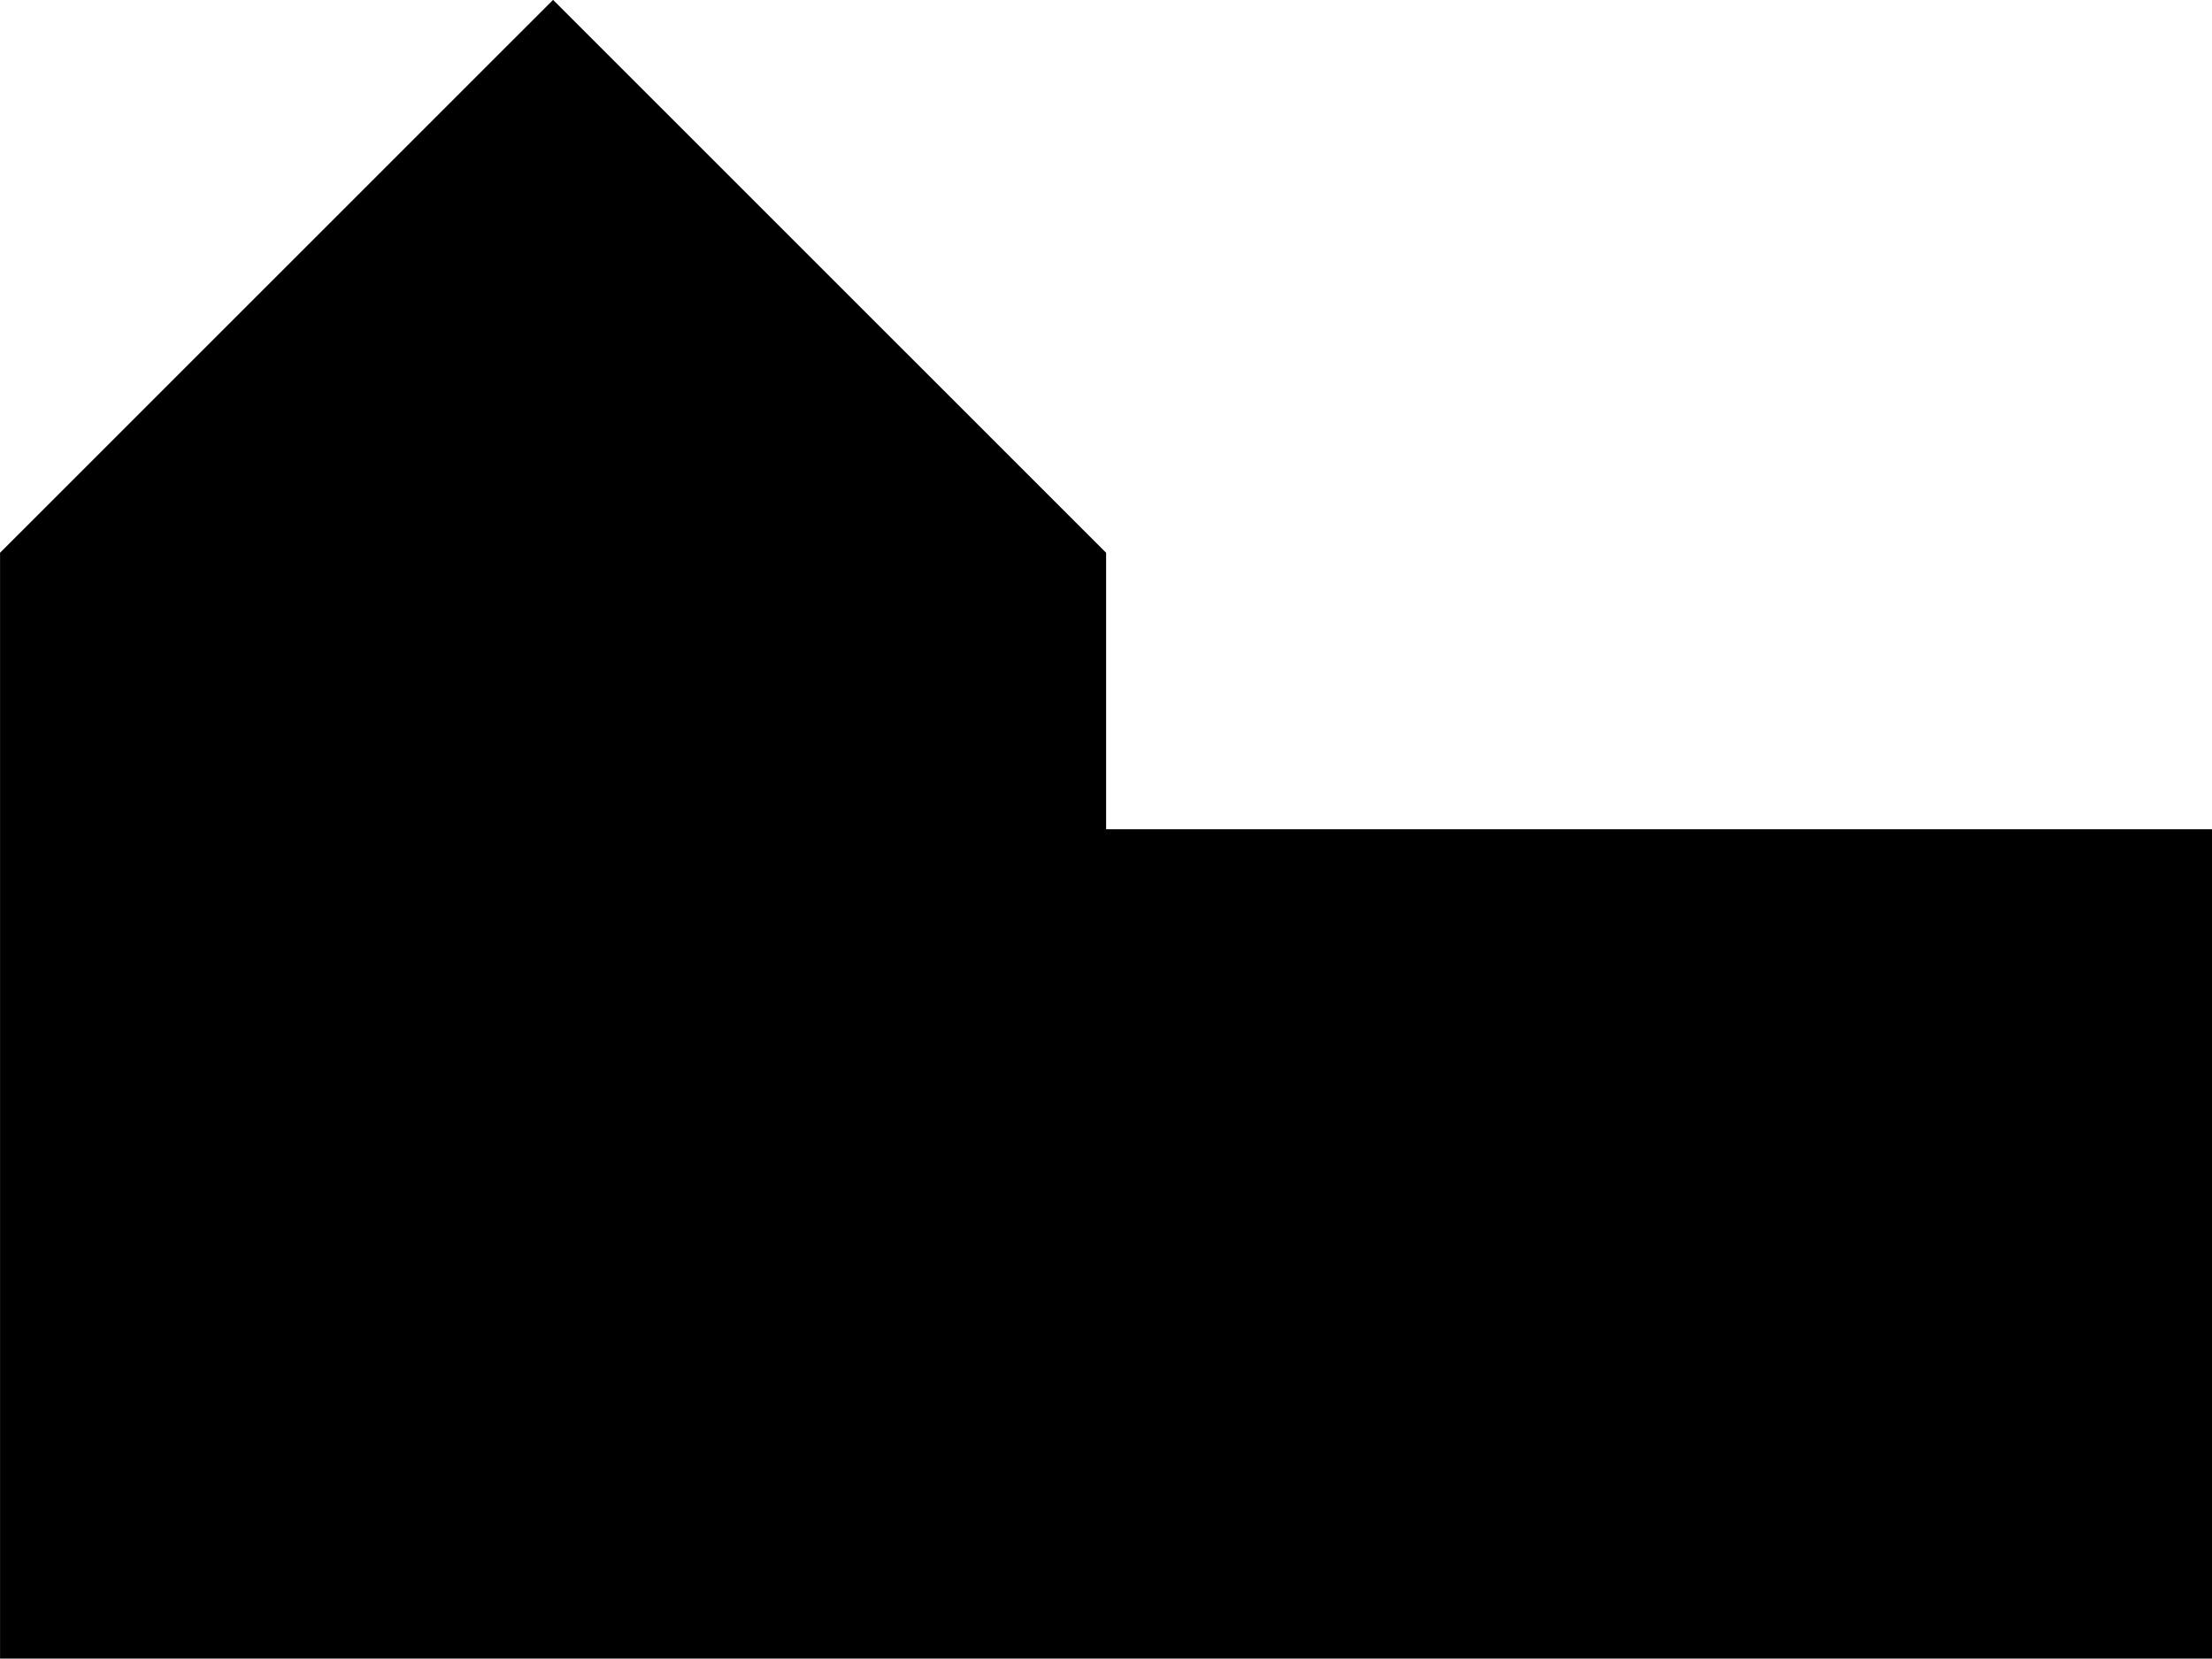 <?xml version="1.0" encoding="UTF-8" standalone="no"?>
<svg
   width="800pt"
   height="600pt"
   version="1.1"
   viewBox="0 0 800 600"
   id="svg486"
   sodipodi:docname="city.svg"
   inkscape:version="1.2 (dc2aedaf03, 2022-05-15)"
   xmlns:inkscape="http://www.inkscape.org/namespaces/inkscape"
   xmlns:sodipodi="http://sodipodi.sourceforge.net/DTD/sodipodi-0.dtd"
   xmlns:xlink="http://www.w3.org/1999/xlink"
   xmlns="http://www.w3.org/2000/svg"
   xmlns:svg="http://www.w3.org/2000/svg">
  <defs
     id="defs490" />
  <sodipodi:namedview
     id="namedview488"
     pagecolor="#ffffff"
     bordercolor="#000000"
     borderopacity="0.25"
     inkscape:showpageshadow="2"
     inkscape:pageopacity="0.0"
     inkscape:pagecheckerboard="0"
     inkscape:deskcolor="#d1d1d1"
     inkscape:document-units="pt"
     showgrid="false"
     inkscape:zoom="0.87214286"
     inkscape:cx="466.66667"
     inkscape:cy="466.66667"
     inkscape:window-width="1920"
     inkscape:window-height="1017"
     inkscape:window-x="-8"
     inkscape:window-y="-8"
     inkscape:window-maximized="1"
     inkscape:current-layer="svg486" />
  <g
     id="g484"
     transform="matrix(1.586,0,0,1.587,-355.071,-244.444)">
    <path
       d="M 476.11,280 350,154 223.89,280 l -10e-6,252 h 504.44 v -189 H 476.11 Z"
       id="path408"
       sodipodi:nodetypes="cccccccc" />
    <use
       x="70"
       y="644"
       xlink:href="#t"
       id="use410" />
    <use
       x="90.551"
       y="644"
       xlink:href="#c"
       id="use412" />
    <use
       x="104.359"
       y="644"
       xlink:href="#b"
       id="use414" />
    <use
       x="123.348"
       y="644"
       xlink:href="#a"
       id="use416" />
    <use
       x="142.242"
       y="644"
       xlink:href="#e"
       id="use418" />
    <use
       x="155.629"
       y="644"
       xlink:href="#b"
       id="use420" />
    <use
       x="174.617"
       y="644"
       xlink:href="#g"
       id="use422" />
    <use
       x="204.41"
       y="644"
       xlink:href="#j"
       id="use424" />
    <use
       x="224.453"
       y="644"
       xlink:href="#i"
       id="use426" />
    <use
       x="252.453"
       y="644"
       xlink:href="#a"
       id="use428" />
    <use
       x="271.348"
       y="644"
       xlink:href="#d"
       id="use430" />
    <use
       x="291.281"
       y="644"
       xlink:href="#g"
       id="use432" />
    <use
       x="311.324"
       y="644"
       xlink:href="#c"
       id="use434" />
    <use
       x="325.133"
       y="644"
       xlink:href="#h"
       id="use436" />
    <use
       x="334.727"
       y="644"
       xlink:href="#a"
       id="use438" />
    <use
       x="353.625"
       y="644"
       xlink:href="#d"
       id="use440" />
    <use
       x="373.555"
       y="644"
       xlink:href="#s"
       id="use442" />
    <use
       x="391.617"
       y="644"
       xlink:href="#h"
       id="use444" />
    <use
       x="401.215"
       y="644"
       xlink:href="#a"
       id="use446" />
    <use
       x="70"
       y="672"
       xlink:href="#r"
       id="use448" />
    <use
       x="82.184"
       y="672"
       xlink:href="#c"
       id="use450" />
    <use
       x="95.992"
       y="672"
       xlink:href="#f"
       id="use452" />
    <use
       x="115.227"
       y="672"
       xlink:href="#q"
       id="use454" />
    <use
       x="154.152"
       y="672"
       xlink:href="#e"
       id="use456" />
    <use
       x="167.535"
       y="672"
       xlink:href="#p"
       id="use458" />
    <use
       x="187.469"
       y="672"
       xlink:href="#b"
       id="use460" />
    <use
       x="216.207"
       y="672"
       xlink:href="#o"
       id="use462" />
    <use
       x="239.641"
       y="672"
       xlink:href="#f"
       id="use464" />
    <use
       x="258.879"
       y="672"
       xlink:href="#n"
       id="use466" />
    <use
       x="278.812"
       y="672"
       xlink:href="#d"
       id="use468" />
    <use
       x="308.492"
       y="672"
       xlink:href="#m"
       id="use470" />
    <use
       x="329.016"
       y="672"
       xlink:href="#c"
       id="use472" />
    <use
       x="342.82"
       y="672"
       xlink:href="#f"
       id="use474" />
    <use
       x="362.059"
       y="672"
       xlink:href="#l"
       id="use476" />
    <use
       x="371.656"
       y="672"
       xlink:href="#b"
       id="use478" />
    <use
       x="390.648"
       y="672"
       xlink:href="#k"
       id="use480" />
    <use
       x="407.242"
       y="672"
       xlink:href="#e"
       id="use482" />
  </g>
</svg>

